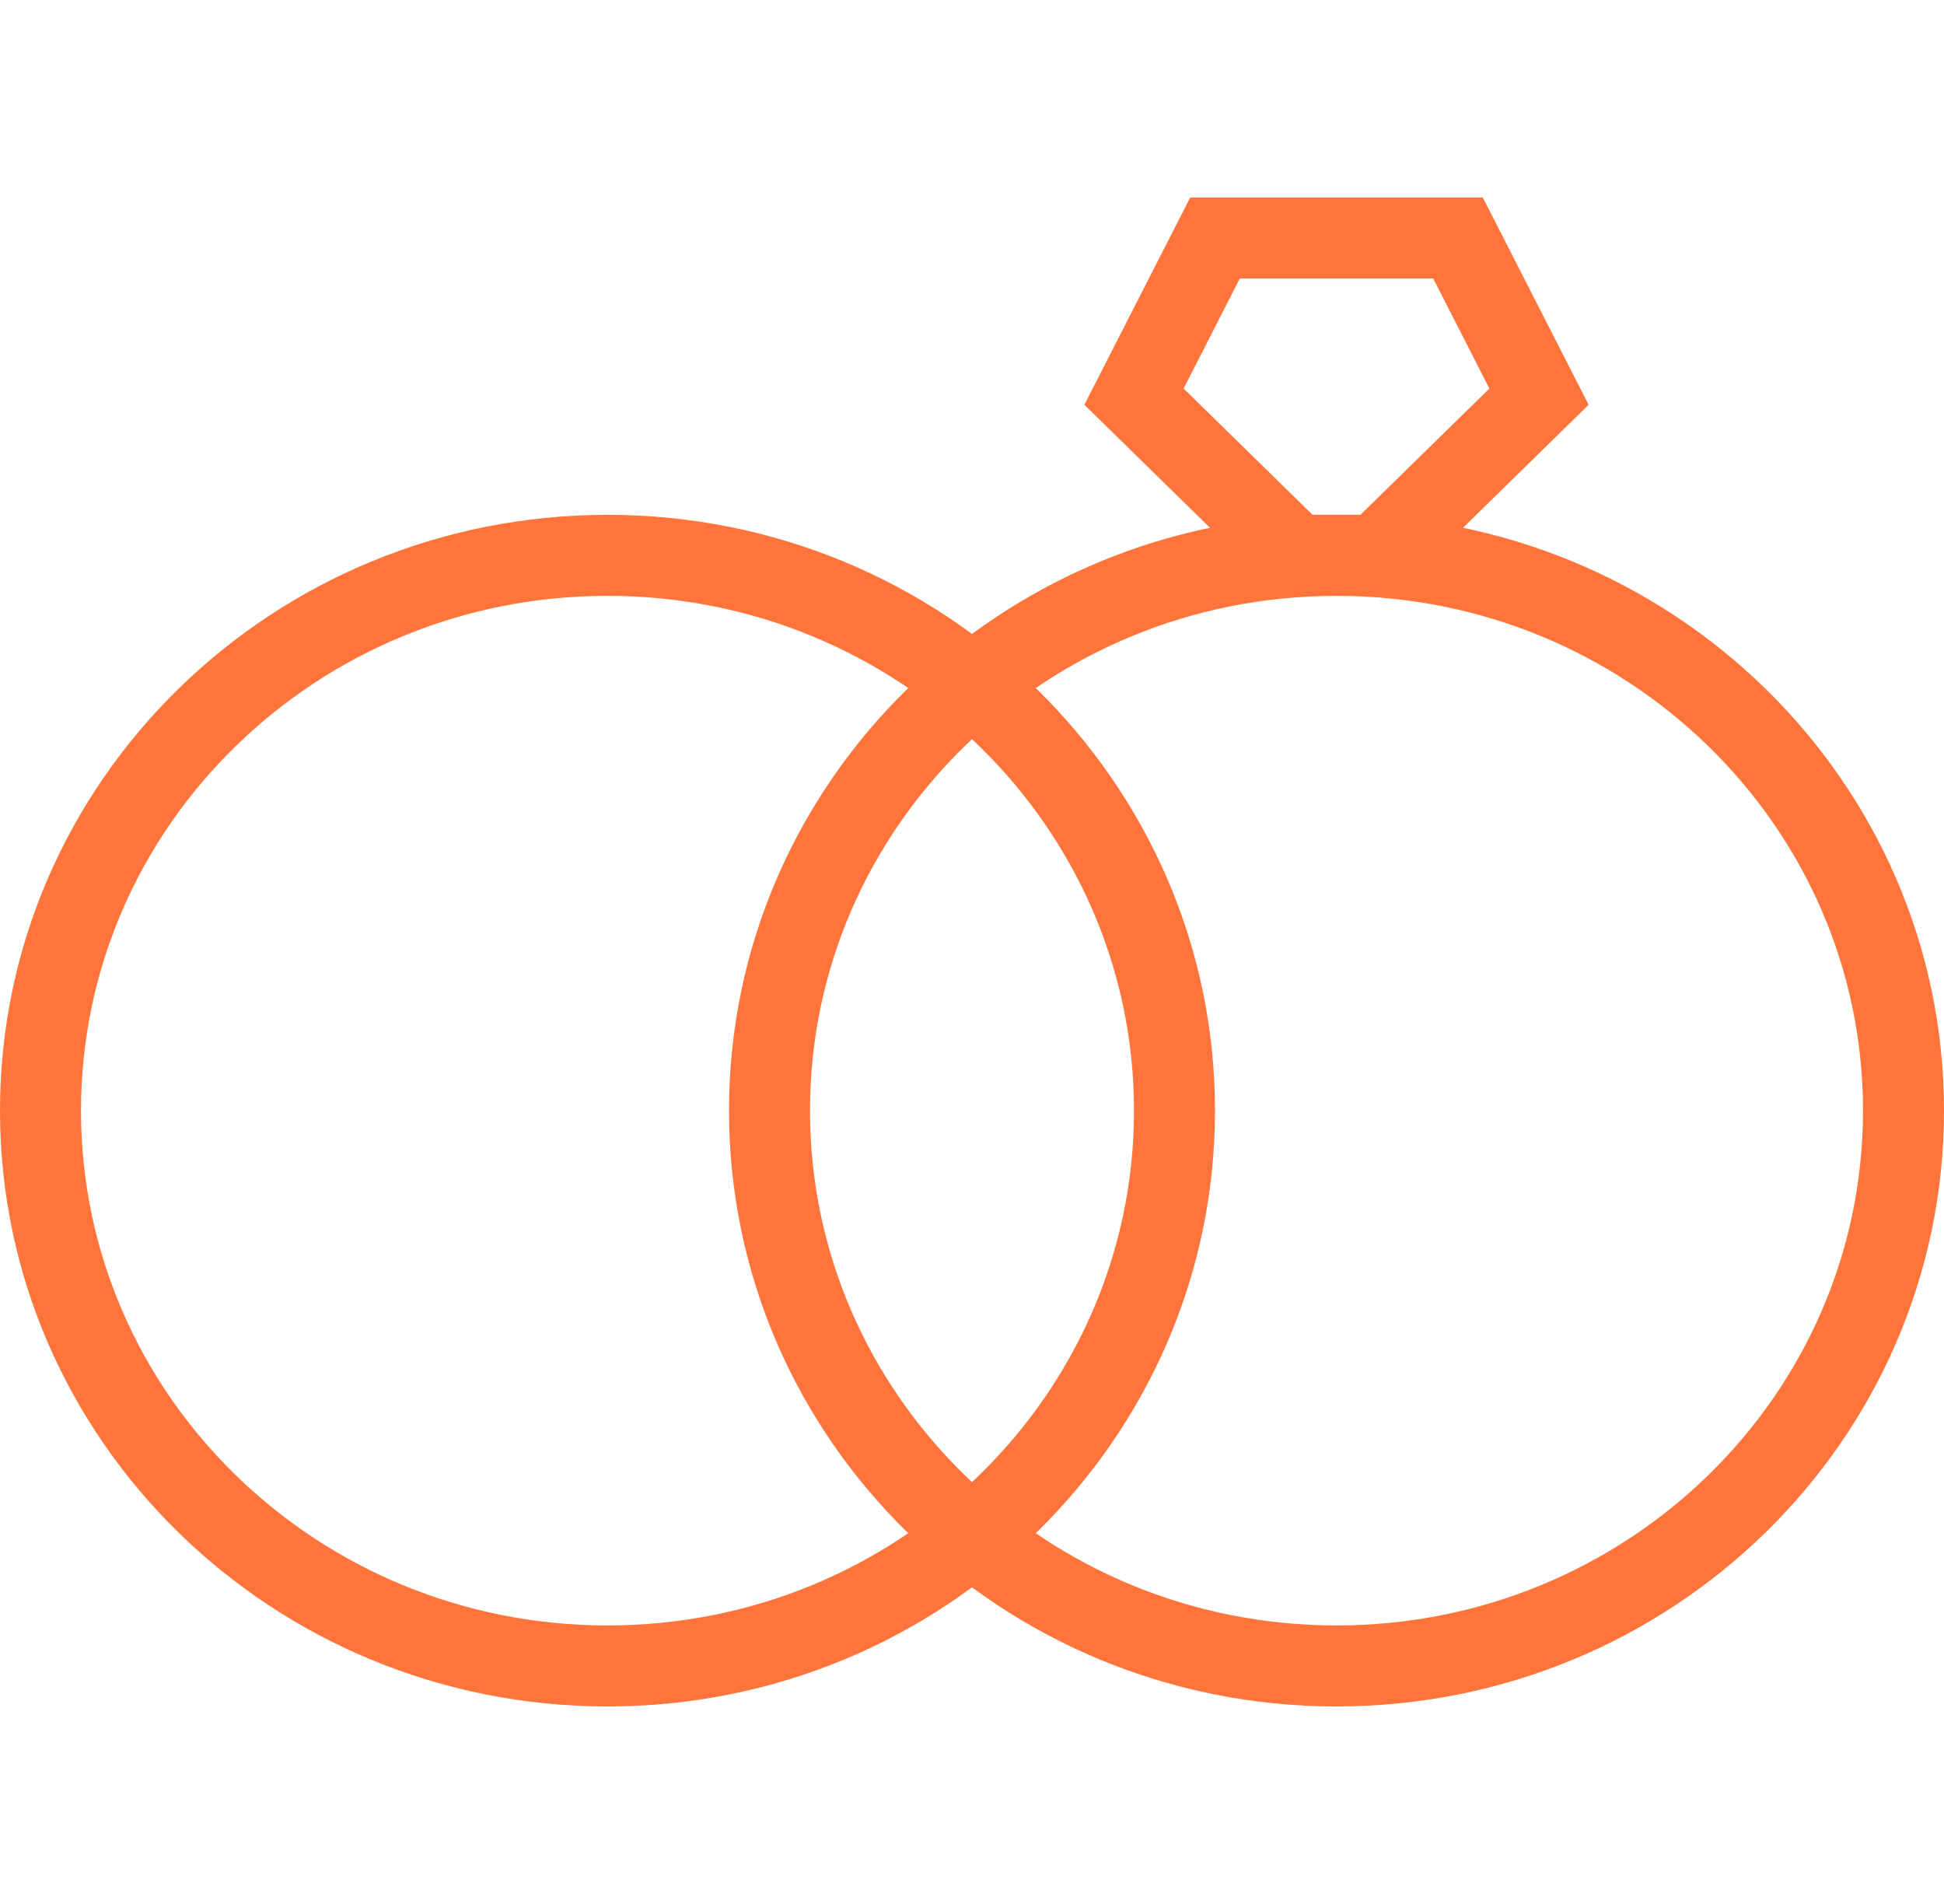 <svg width="48" height="47" viewBox="0 0 48 47" fill="none" xmlns="http://www.w3.org/2000/svg">
<path d="M15 41.125C22.732 41.125 29 34.988 29 27.417C29 19.846 22.732 13.709 15 13.709C7.268 13.709 1 19.846 1 27.417C1 34.988 7.268 41.125 15 41.125Z" stroke="#FF743A" stroke-width="2" stroke-miterlimit="10"/>
<path d="M33 41.125C40.732 41.125 47 34.988 47 27.417C47 19.846 40.732 13.709 33 13.709C25.268 13.709 19 19.846 19 27.417C19 34.988 25.268 41.125 33 41.125Z" stroke="#FF743A" stroke-width="2" stroke-miterlimit="10"/>
<path d="M34 13.708H32L28 9.792L30 5.875H36L38 9.792L34 13.708Z" stroke="#FF743A" stroke-width="2" stroke-miterlimit="10"/>
</svg>
